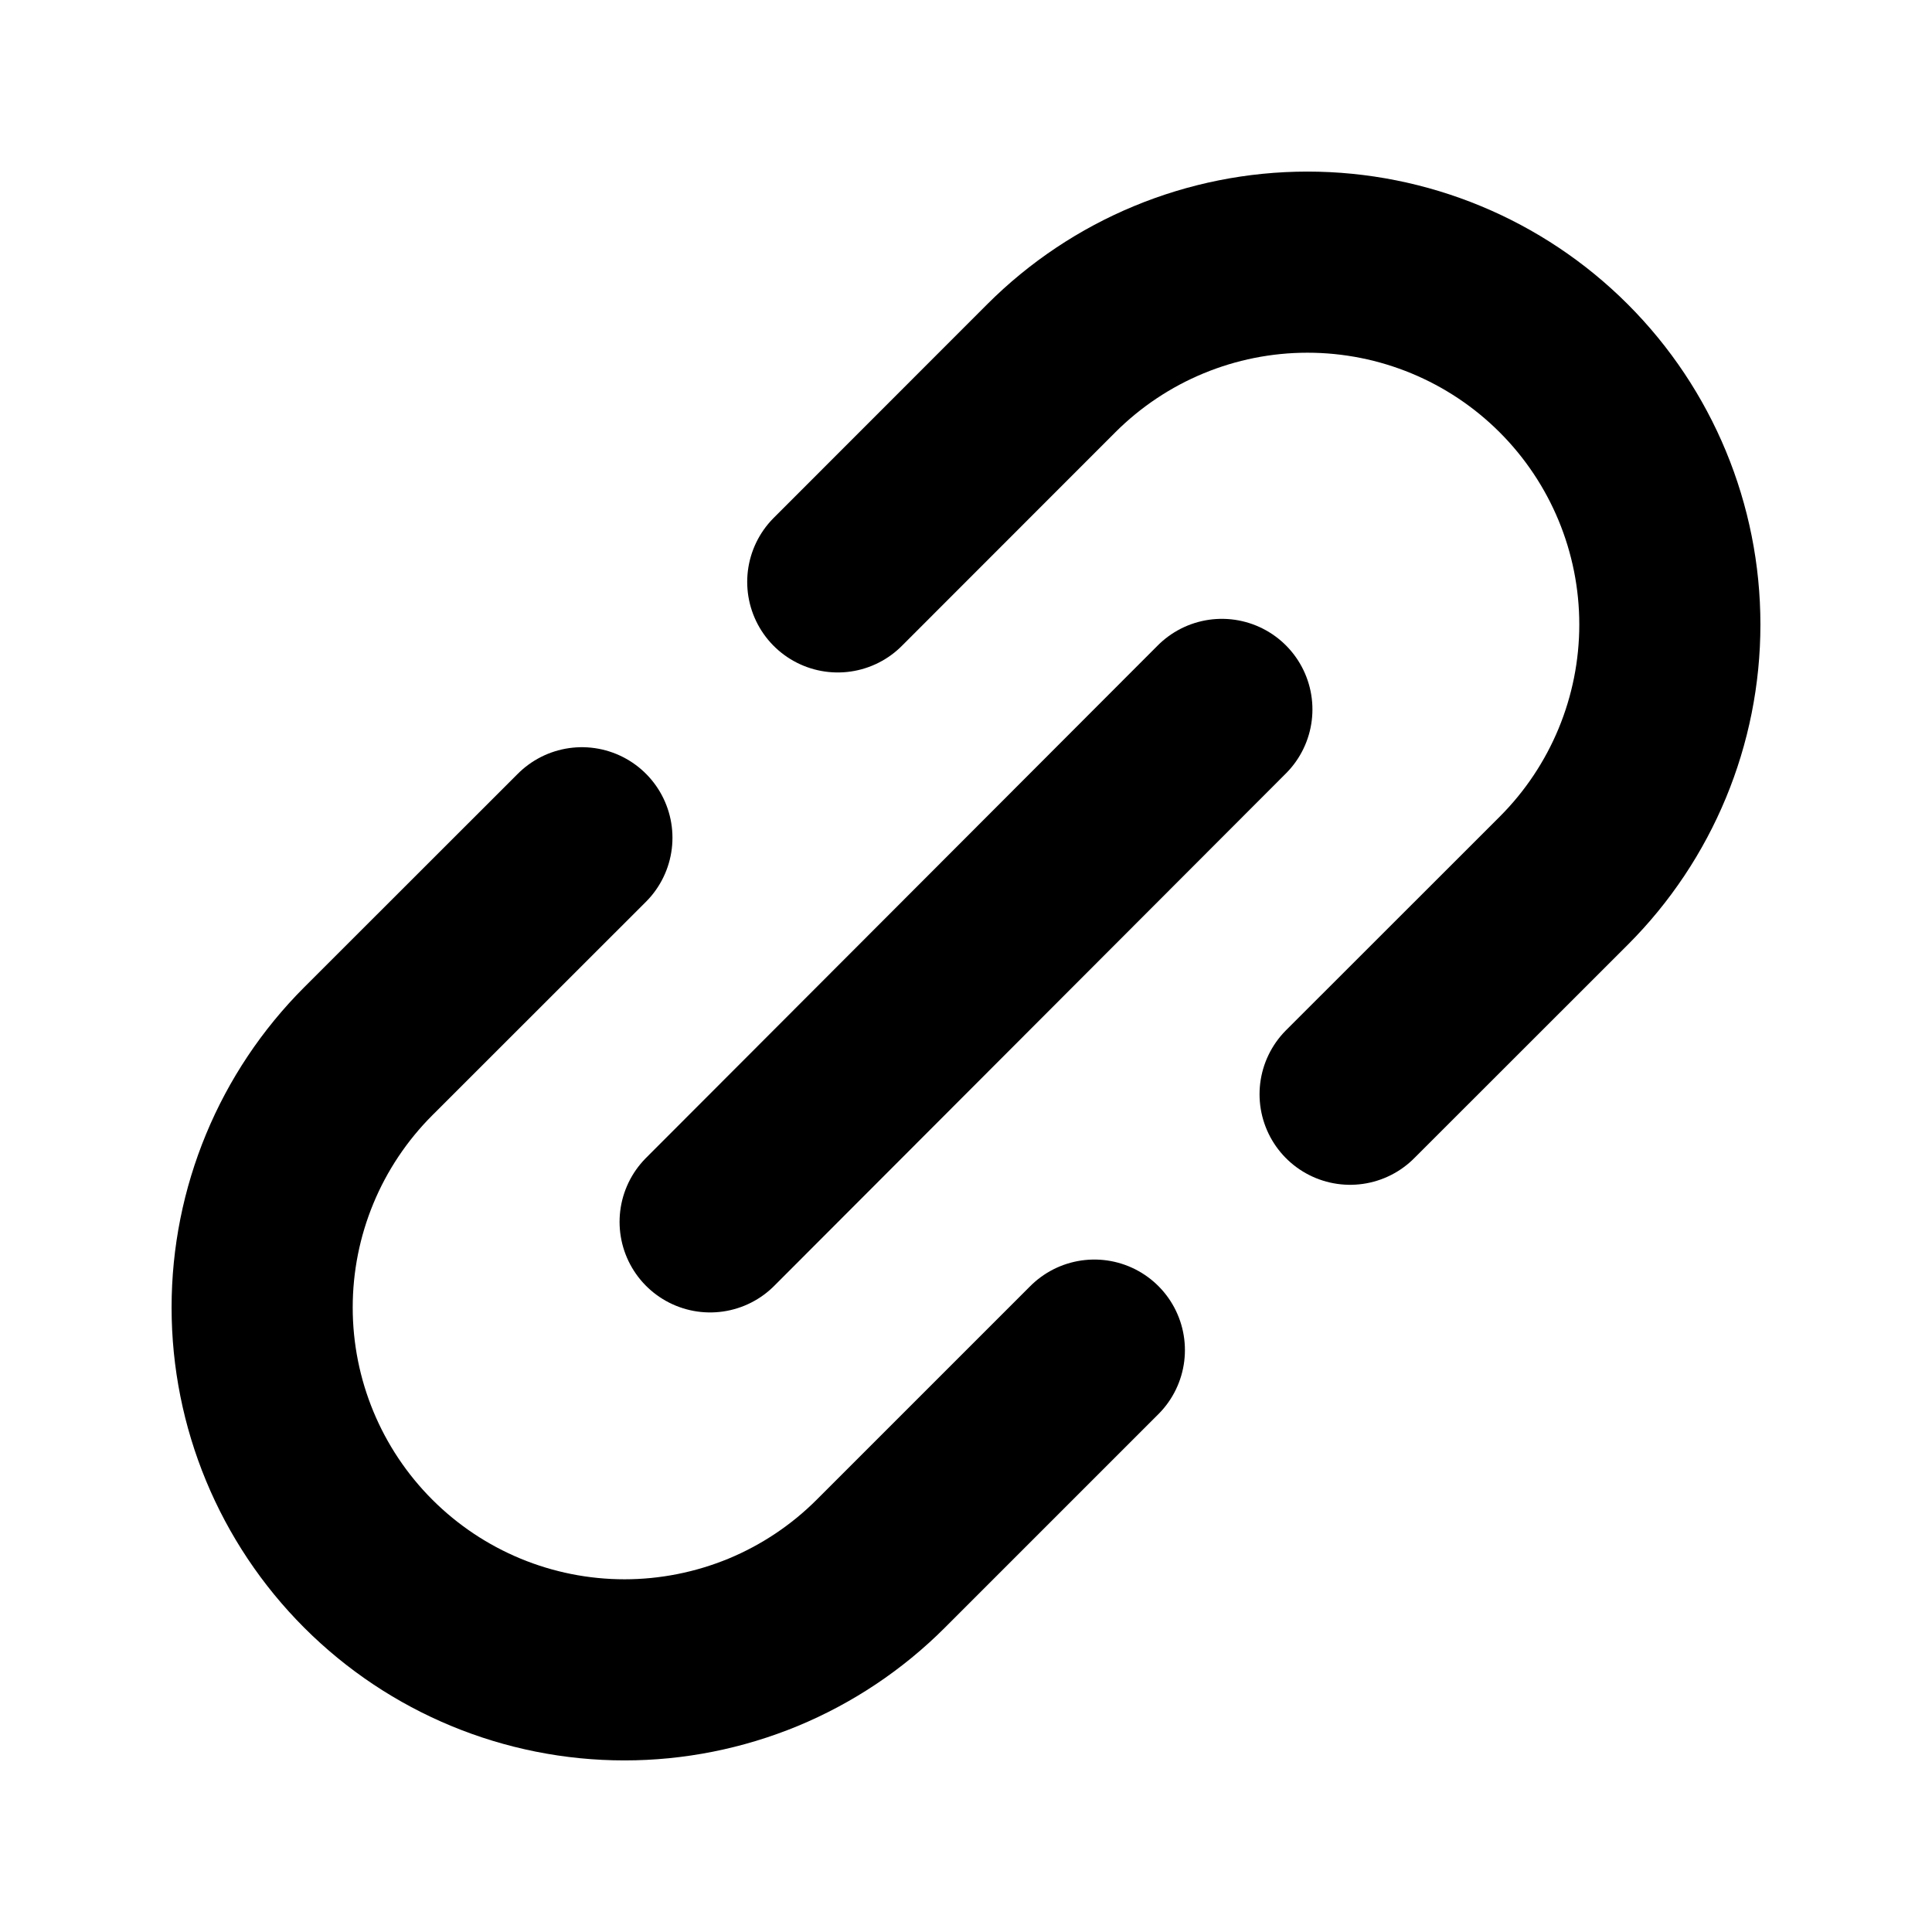 <svg id="icon" width="16" height="16" viewBox="0 0 16 16" fill="none" xmlns="http://www.w3.org/2000/svg">
<path d="M5.881 10.119L10.119 5.875" stroke-width="1.5" stroke="currentColor" stroke-linecap="round" stroke-linejoin="round"/>
<path d="M9.063 11.181L7.294 12.95C7.015 13.229 6.684 13.45 6.32 13.601C5.956 13.751 5.566 13.829 5.172 13.829C4.376 13.829 3.613 13.513 3.05 12.95C2.487 12.387 2.171 11.624 2.171 10.828C2.171 10.032 2.487 9.269 3.05 8.706L4.819 6.938" stroke-width="1.5" stroke="currentColor" stroke-linecap="round" stroke-linejoin="round"/>
<path d="M11.181 9.062L12.95 7.294C13.513 6.731 13.829 5.968 13.829 5.172C13.829 4.376 13.513 3.613 12.95 3.05C12.387 2.487 11.624 2.171 10.828 2.171C10.032 2.171 9.269 2.487 8.706 3.05L6.938 4.819" stroke-width="1.5" stroke="currentColor" stroke-linecap="round" stroke-linejoin="round"/>
</svg>
